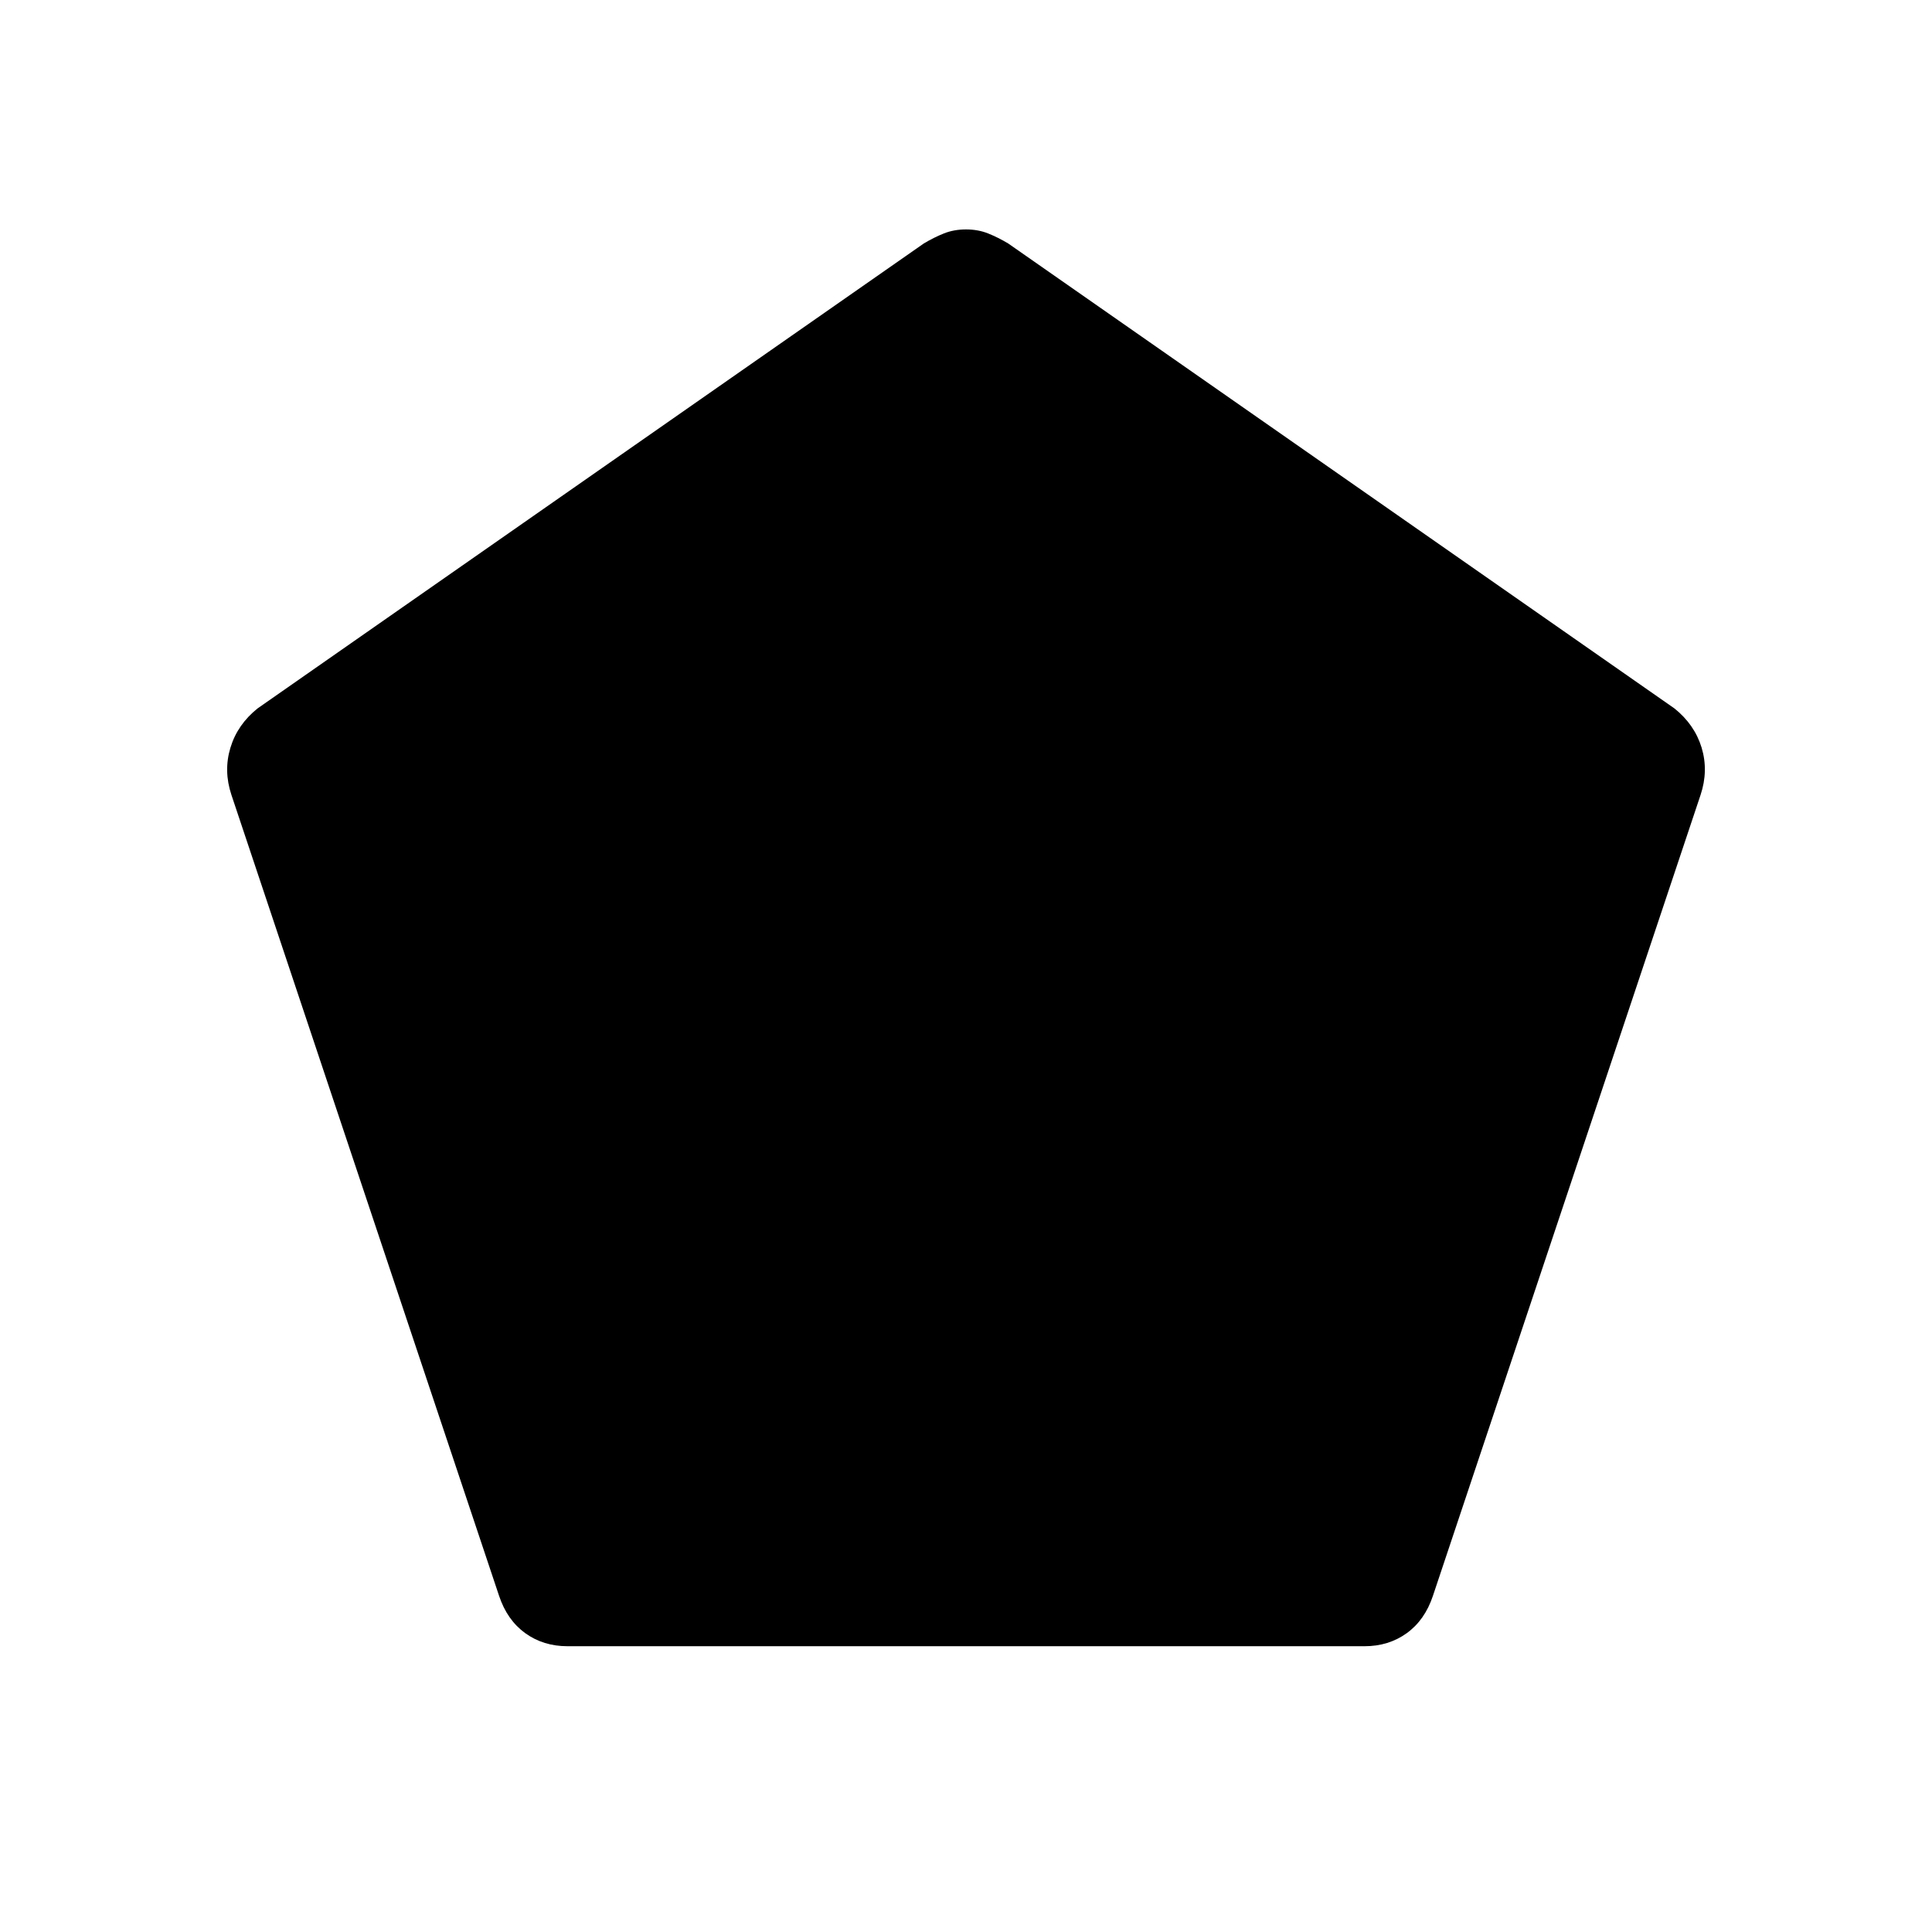 <svg xmlns="http://www.w3.org/2000/svg" height="24" width="24"><path d="M7.05 20.45q-.3 0-.525-.162-.225-.163-.325-.463l-3.325-9.95q-.1-.3-.012-.588Q2.95 9 3.2 8.8l8.275-5.775q.125-.075.25-.125T12 2.85q.15 0 .275.05.125.05.25.125L20.8 8.8q.25.2.338.487.087.288-.013.588l-3.325 9.95q-.1.3-.325.463-.225.162-.525.162Z"/></svg>